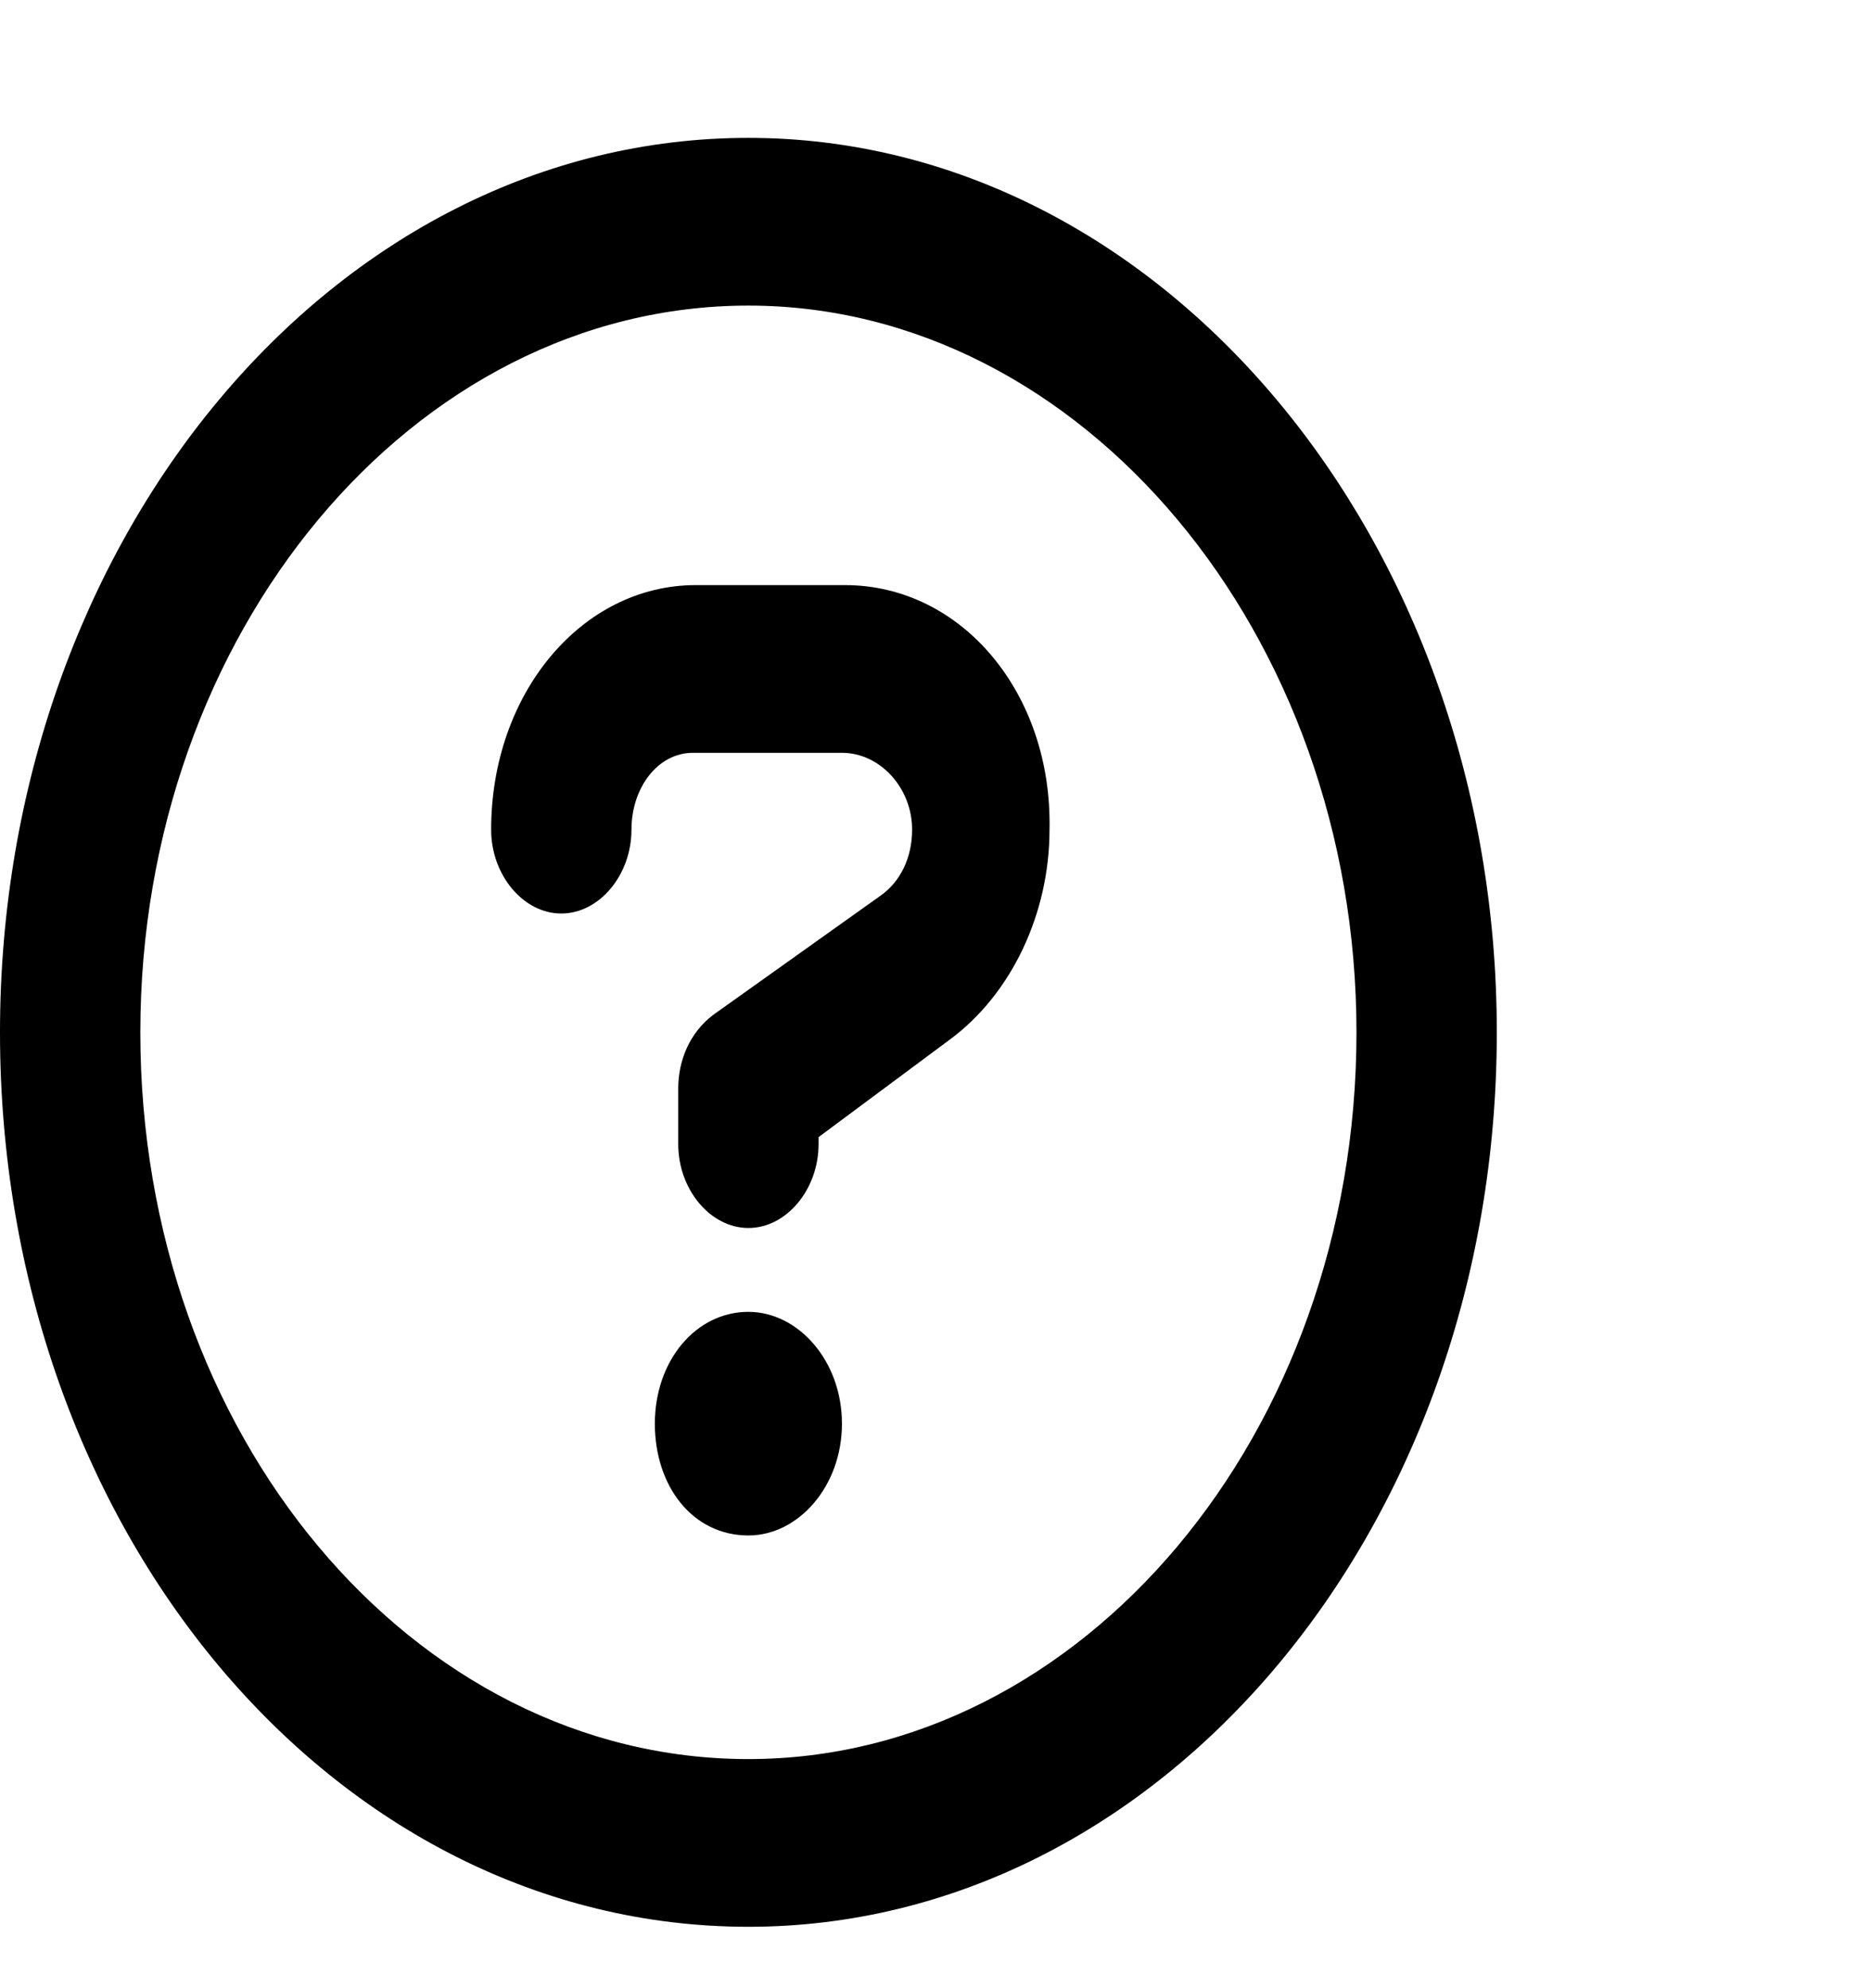 <svg viewBox="0 0 16 17" fill="currentColor" xmlns="http://www.w3.org/2000/svg">
  <g clip-path="url(#clip0_18_2340)">
    <g clip-path="url(#clip1_18_2340)">
      <path
        d="M6.4 1.179C2.85 1.179 0 4.614 0 8.827C0 13.069 2.85 16.475 6.4 16.475C9.925 16.475 12.8 13.069 12.8 8.827C12.8 4.614 9.925 1.179 6.4 1.179ZM6.4 15.041C3.525 15.041 1.2 12.262 1.2 8.827C1.2 5.421 3.525 2.613 6.4 2.613C9.25 2.613 11.6 5.421 11.6 8.827C11.6 12.262 9.25 15.041 6.4 15.041ZM6.4 11.217C5.95 11.217 5.6 11.635 5.6 12.173C5.6 12.711 5.925 13.129 6.4 13.129C6.825 13.129 7.2 12.711 7.2 12.173C7.2 11.635 6.825 11.217 6.4 11.217ZM7.225 5.003H5.95C4.975 5.003 4.2 5.929 4.2 7.094C4.2 7.482 4.475 7.811 4.8 7.811C5.125 7.811 5.4 7.482 5.4 7.094C5.4 6.736 5.625 6.437 5.925 6.437H7.2C7.525 6.437 7.8 6.736 7.8 7.094C7.8 7.333 7.7 7.542 7.525 7.662L6.1 8.677C5.9 8.827 5.8 9.066 5.8 9.305V9.783C5.8 10.171 6.075 10.5 6.4 10.5C6.725 10.5 7 10.171 7 9.783V9.723L8.125 8.887C8.65 8.498 8.975 7.811 8.975 7.094C9 5.929 8.225 5.003 7.225 5.003Z" />
    </g>
  </g>
  <defs>
    <clipPath id="clip0_18_2340">
      <rect width="16" height="16.252" fill="white" transform="translate(0 0.701)" />
    </clipPath>
    <clipPath id="clip1_18_2340">
      <rect width="12.8" height="16.252" fill="white" transform="translate(0 0.701)" />
    </clipPath>
  </defs>
</svg>